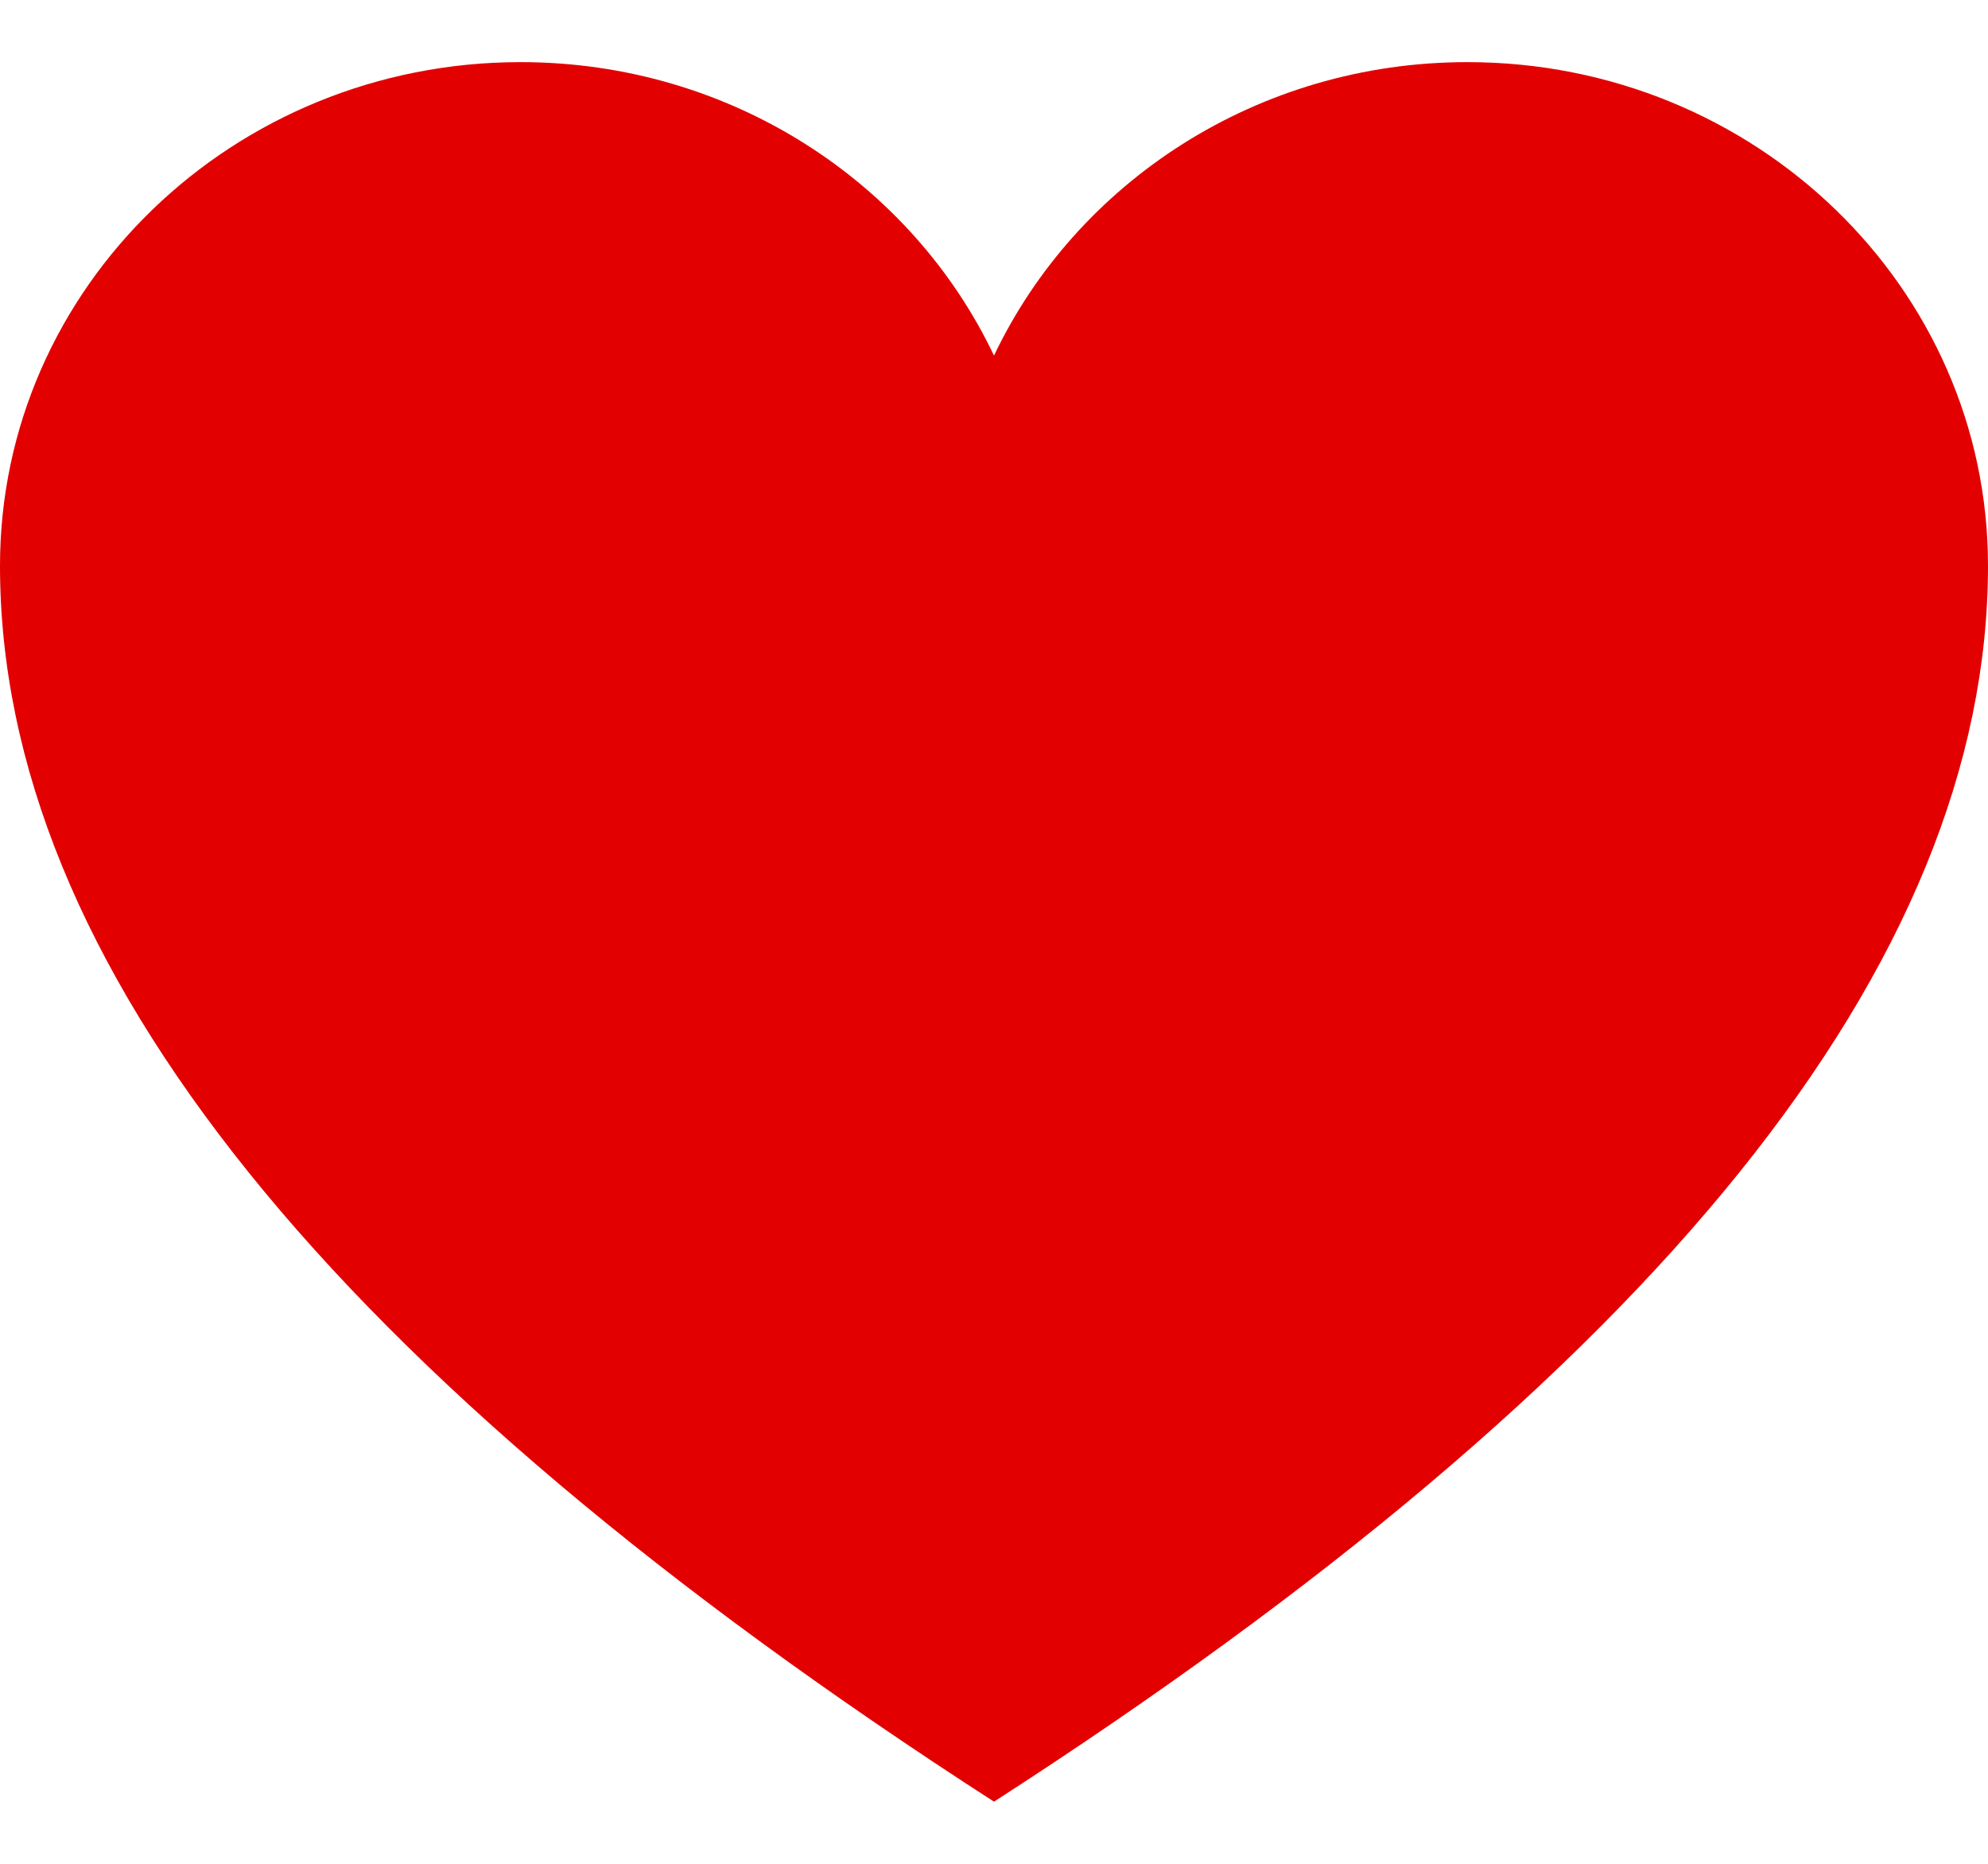 <?xml version="1.0" encoding="UTF-8"?>
<svg width="16px" height="15px" viewBox="0 0 16 15" version="1.1" xmlns="http://www.w3.org/2000/svg" xmlns:xlink="http://www.w3.org/1999/xlink">
    <!-- Generator: Sketch 52.2 (67145) - http://www.bohemiancoding.com/sketch -->
    <title>icons/heart</title>
    <desc>Created with Sketch.</desc>
    <g id="Website-assets" stroke="none" stroke-width="1" fill="none" fill-rule="evenodd">
        <g id="icons/heart" transform="translate(-7, -8)" fill="#E30000">
            <g id="Group-6" transform="translate(7, 8)">
                <path d="M8,2.862 C8.663,1.468 10.119,0.5 11.81,0.5 C14.124,0.5 16,2.314 16,4.553 C16,7.746 13.333,11.061 8,14.5 C2.667,11.061 0,7.746 0,4.553 C1.65330917e-16,2.314 1.876,0.5 4.19,0.5 C5.881,0.5 7.337,1.468 8,2.862 Z" id="Path" fill-rule="nonzero"></path>
            </g>
        </g>
    </g>
</svg>